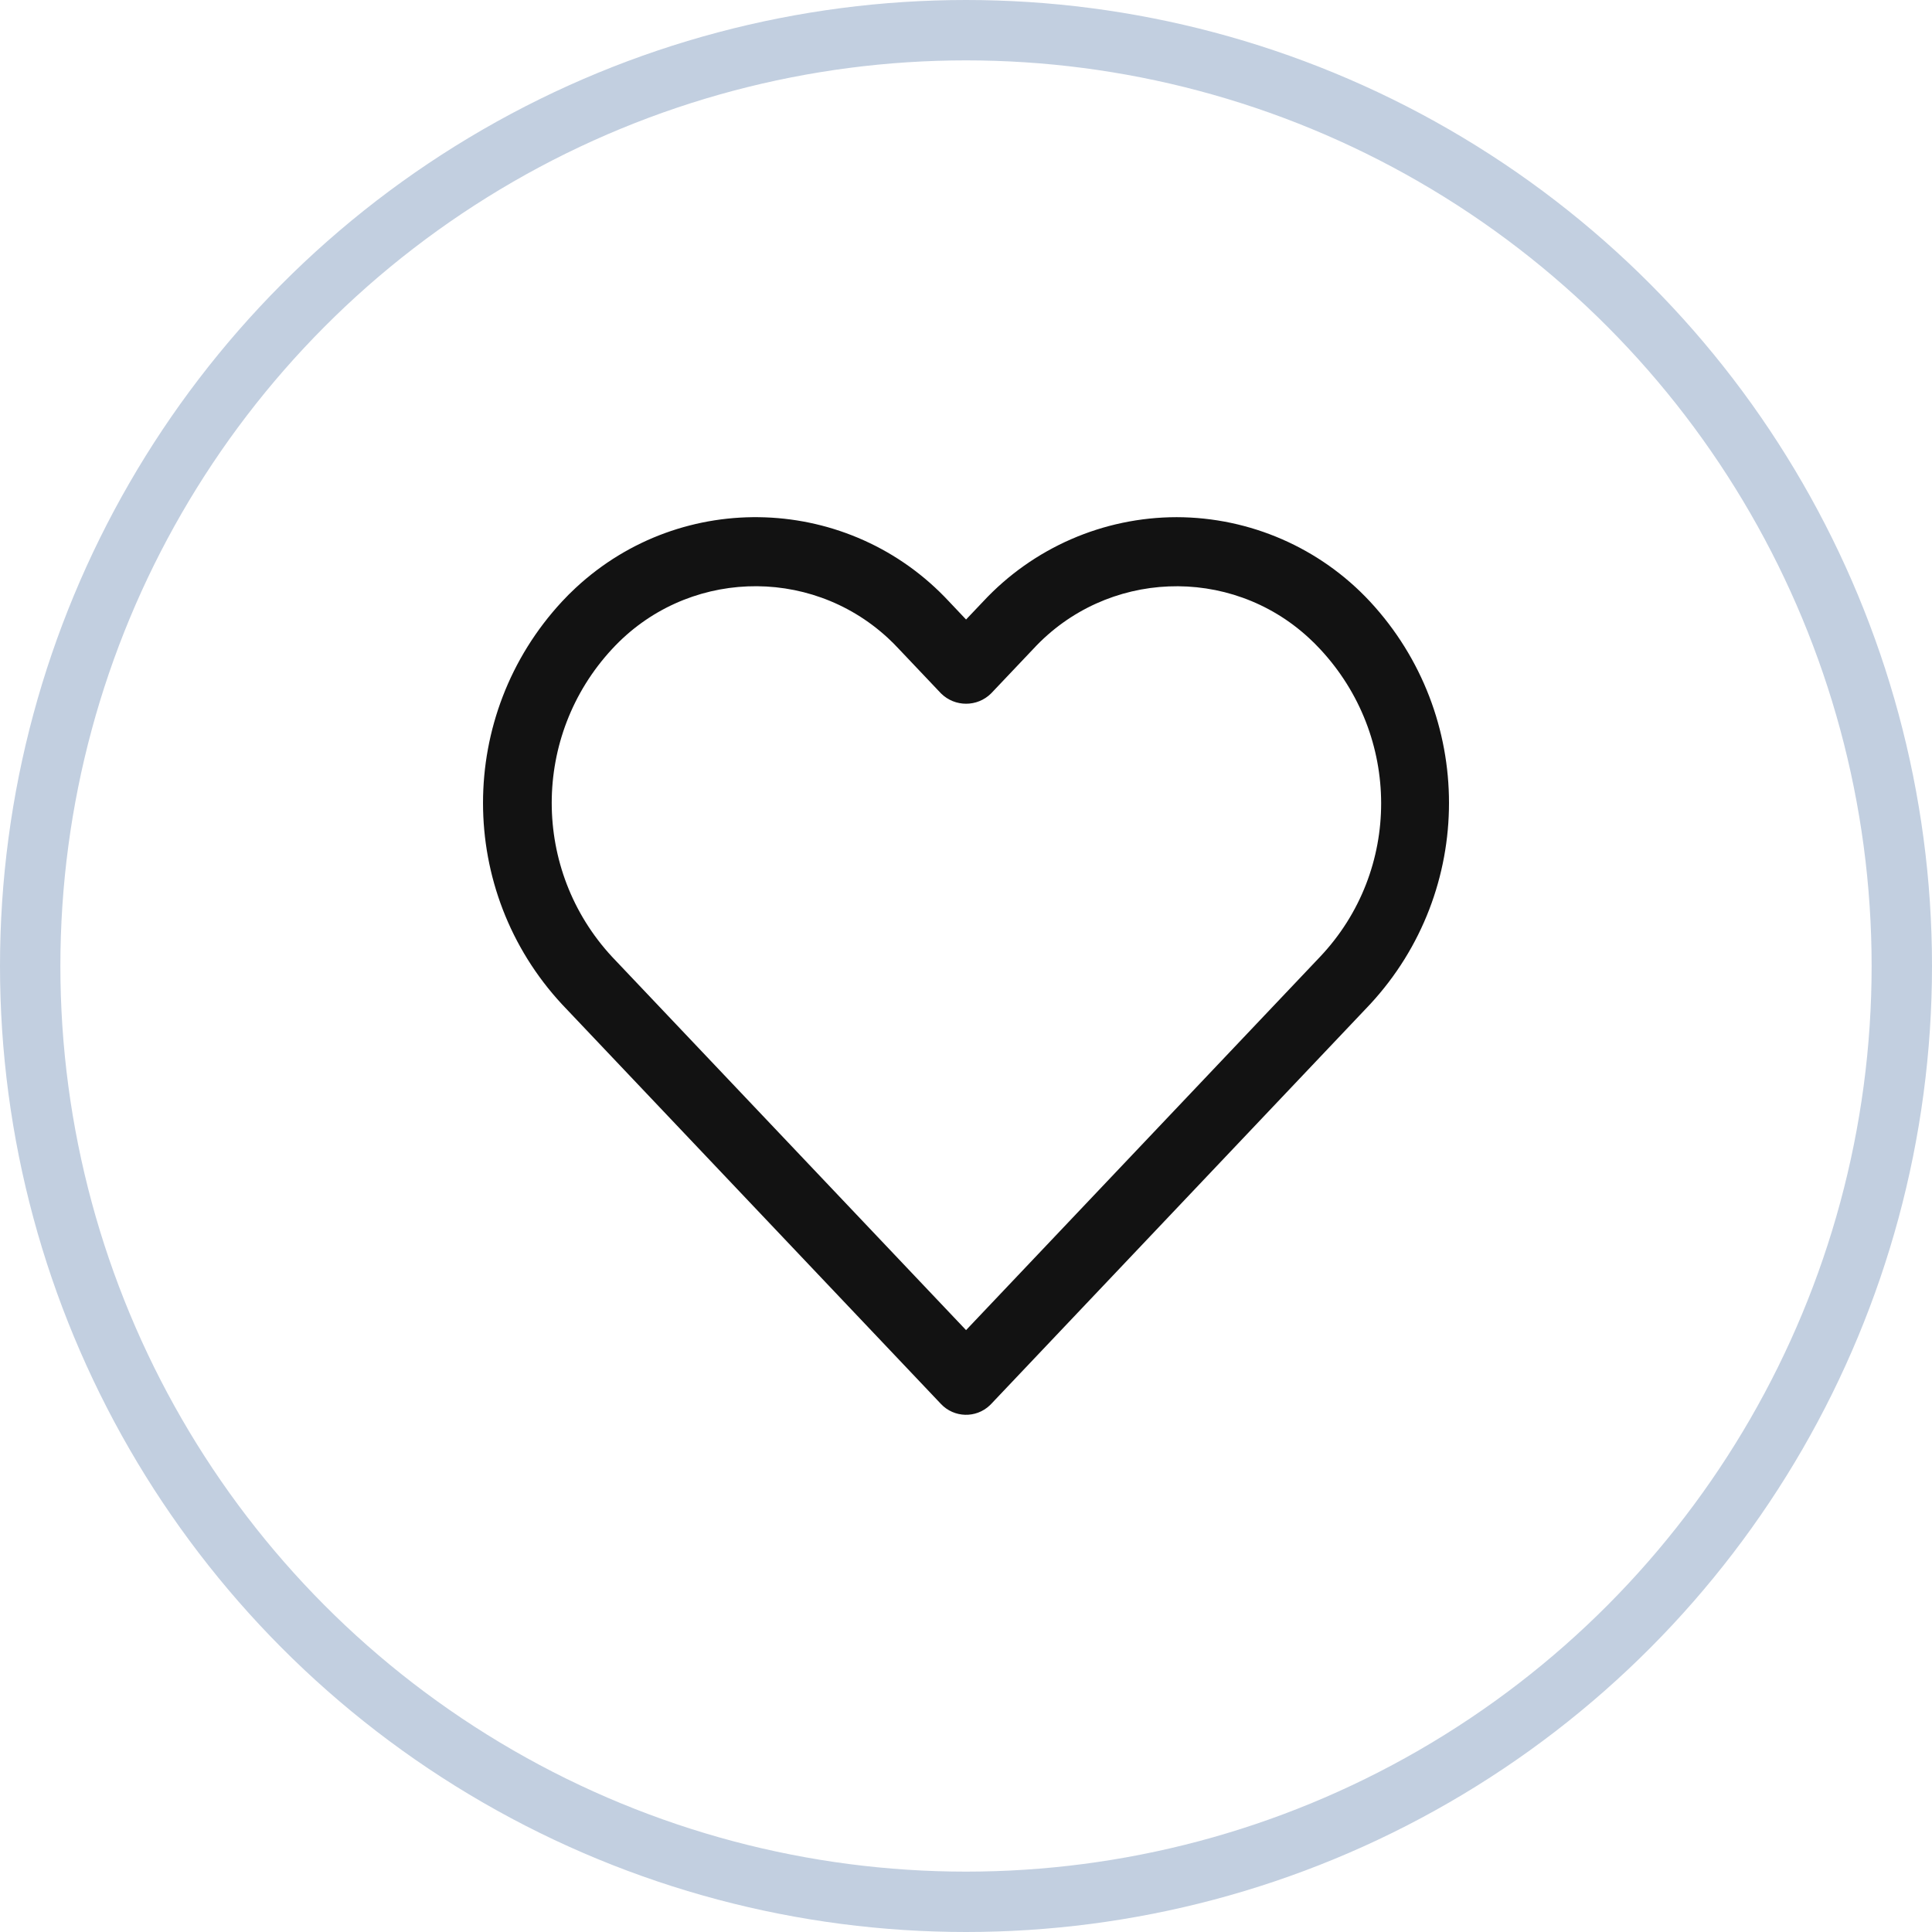 <svg width="32" height="32" viewBox="0 0 32 32" fill="none" xmlns="http://www.w3.org/2000/svg">
<circle cx="16" cy="16" r="15.5" stroke="#C2CFE0"/>
<g clip-path="url(#clip0_2_1302)">
<path d="M22.692 9.964C21.864 9.074 20.704 8.568 19.489 8.566C18.273 8.567 17.113 9.073 16.284 9.963L16.001 10.261L15.719 9.963C14.074 8.193 11.306 8.091 9.536 9.736C9.457 9.809 9.381 9.885 9.309 9.963C7.564 11.845 7.564 14.753 9.309 16.635L15.586 23.255C15.803 23.484 16.165 23.494 16.394 23.277C16.402 23.27 16.409 23.263 16.416 23.255L22.692 16.635C24.436 14.753 24.436 11.845 22.692 9.964ZM21.864 15.848H21.864L16.001 22.031L10.138 15.848C8.805 14.41 8.805 12.188 10.138 10.75C11.349 9.438 13.393 9.356 14.705 10.566C14.769 10.625 14.83 10.686 14.889 10.75L15.586 11.485C15.816 11.713 16.187 11.713 16.416 11.485L17.113 10.75C18.324 9.439 20.369 9.356 21.68 10.567C21.744 10.625 21.805 10.687 21.864 10.75C23.209 12.191 23.218 14.417 21.864 15.848Z" fill="#121212"/>
</g>
<defs>
<clipPath id="clip0_2_1302">
<rect width="16" height="16" fill="white" transform="translate(8 8)"/>
</clipPath>
</defs>
</svg>
